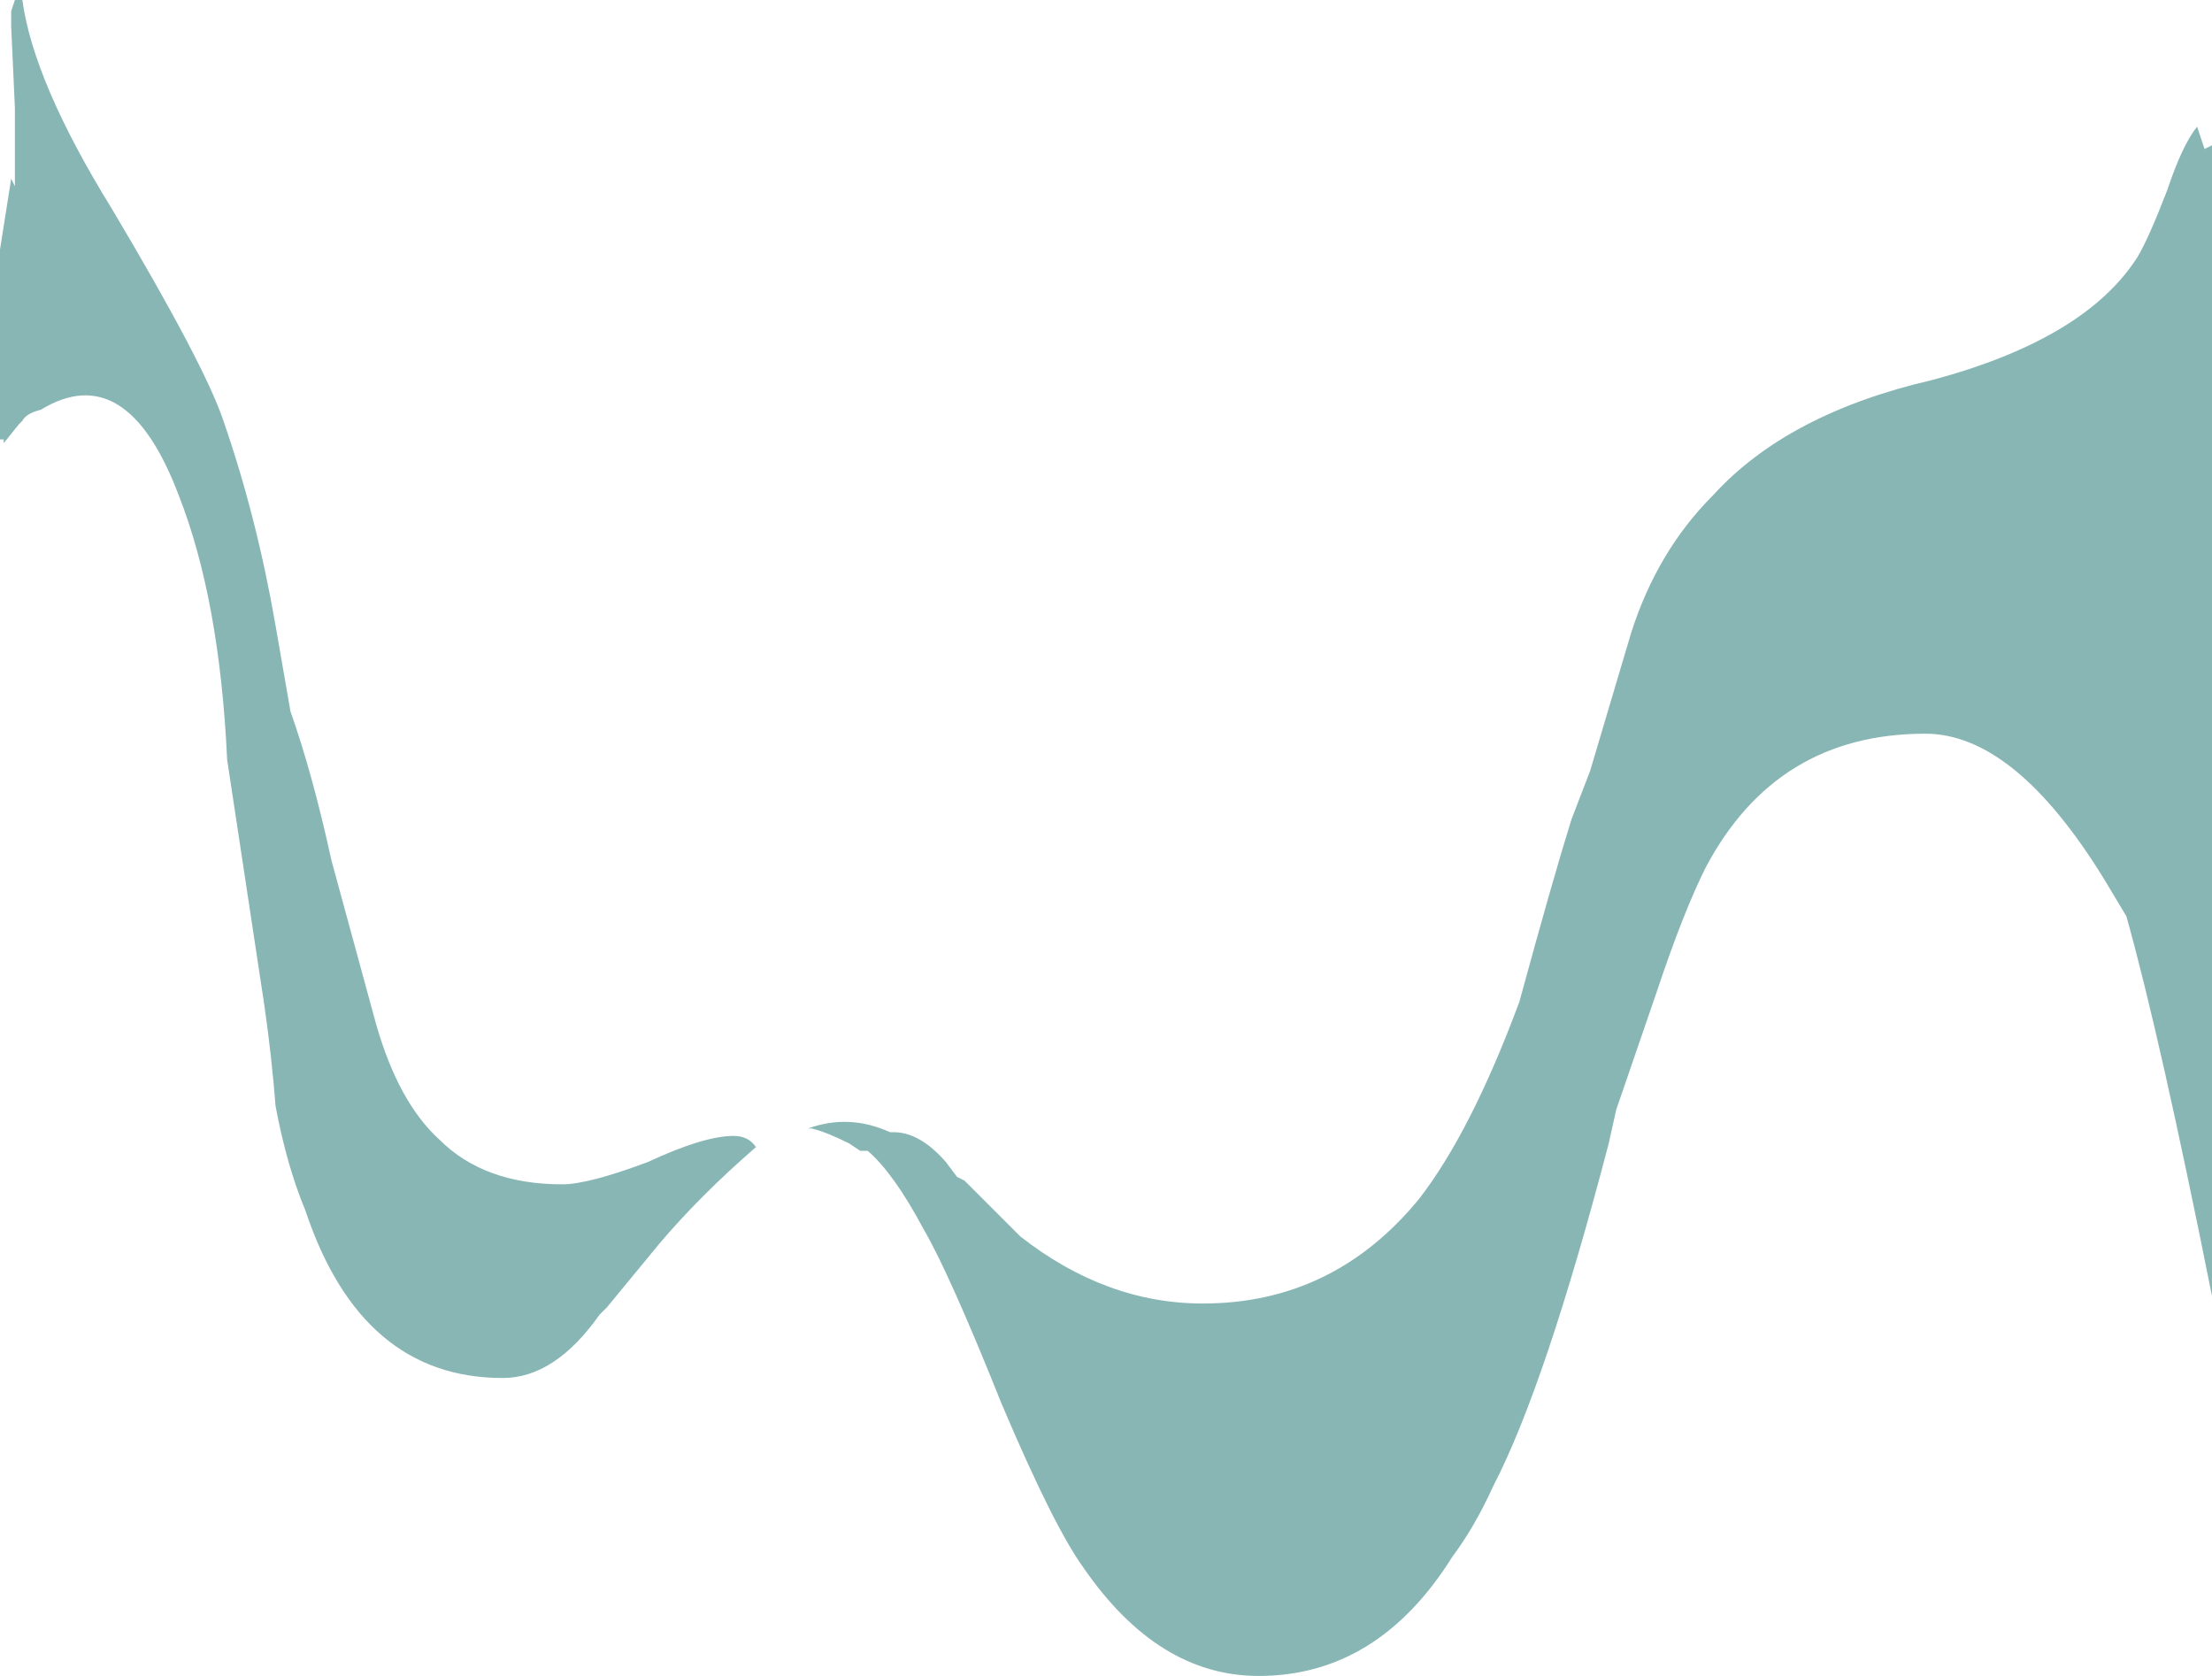 <?xml version="1.0" encoding="UTF-8" standalone="no"?>
<svg xmlns:ffdec="https://www.free-decompiler.com/flash" xmlns:xlink="http://www.w3.org/1999/xlink" ffdec:objectType="frame" height="157.5px" width="207.9px" xmlns="http://www.w3.org/2000/svg">
  <g transform="matrix(1.0, 0.0, 0.0, 1.0, 103.95, 78.75)">
    <use ffdec:characterId="1348" height="22.5" transform="matrix(7.0, 0.0, 0.0, 7.0, -103.95, -78.75)" width="29.7" xlink:href="#shape0"/>
  </g>
  <defs>
    <g id="shape0" transform="matrix(1.0, 0.0, 0.0, 1.0, 14.85, 11.25)">
      <path d="M11.1 -6.15 Q13.15 -6.7 13.85 -7.8 14.0 -8.05 14.25 -8.7 14.45 -9.3 14.65 -9.55 L14.75 -9.25 14.85 -9.3 14.85 6.15 Q14.15 2.65 13.7 1.05 L13.4 0.55 Q12.2 -1.4 11.0 -1.4 9.0 -1.4 8.05 0.4 7.75 1.0 7.4 2.05 L6.85 3.65 6.75 4.1 Q5.9 7.35 5.2 8.7 4.95 9.25 4.65 9.65 3.65 11.25 2.05 11.25 0.7 11.25 -0.3 9.8 -0.7 9.25 -1.4 7.6 -2.1 5.85 -2.45 5.25 -2.85 4.5 -3.2 4.2 L-3.3 4.2 -3.45 4.1 Q-3.75 3.95 -3.95 3.9 L-4.0 3.9 Q-3.45 3.7 -2.9 3.95 L-2.85 3.95 Q-2.5 3.95 -2.15 4.35 L-2.0 4.55 -1.9 4.6 -1.15 5.35 Q0.0 6.25 1.3 6.25 3.05 6.25 4.2 4.85 4.9 3.95 5.55 2.2 6.0 0.55 6.25 -0.25 L6.5 -0.9 7.05 -2.75 Q7.4 -3.85 8.15 -4.6 9.15 -5.7 11.1 -6.15 M-14.55 -11.25 Q-14.4 -10.15 -13.35 -8.45 -12.1 -6.35 -11.85 -5.6 -11.4 -4.3 -11.15 -2.85 L-10.95 -1.7 Q-10.65 -0.85 -10.4 0.3 L-9.8 2.5 Q-9.5 3.55 -8.95 4.05 -8.35 4.65 -7.3 4.65 -6.95 4.65 -6.15 4.35 -5.4 4.0 -5.0 4.0 -4.8 4.0 -4.7 4.15 -5.45 4.8 -6.0 5.45 L-6.7 6.3 -6.8 6.4 Q-7.4 7.25 -8.1 7.25 -10.0 7.25 -10.75 5.0 -11.0 4.4 -11.15 3.6 -11.2 2.95 -11.3 2.25 L-11.8 -1.05 Q-11.9 -3.2 -12.45 -4.6 -13.15 -6.45 -14.3 -5.75 -14.5 -5.7 -14.55 -5.6 L-14.6 -5.55 -14.8 -5.3 -14.8 -5.35 -14.85 -5.35 -14.85 -7.9 -14.7 -8.85 -14.65 -8.75 -14.65 -9.8 -14.7 -10.9 -14.7 -11.1 -14.65 -11.25 -14.55 -11.25" fill="#87b6b5" fill-rule="evenodd" stroke="none"/>
    </g>
  </defs>
</svg>
